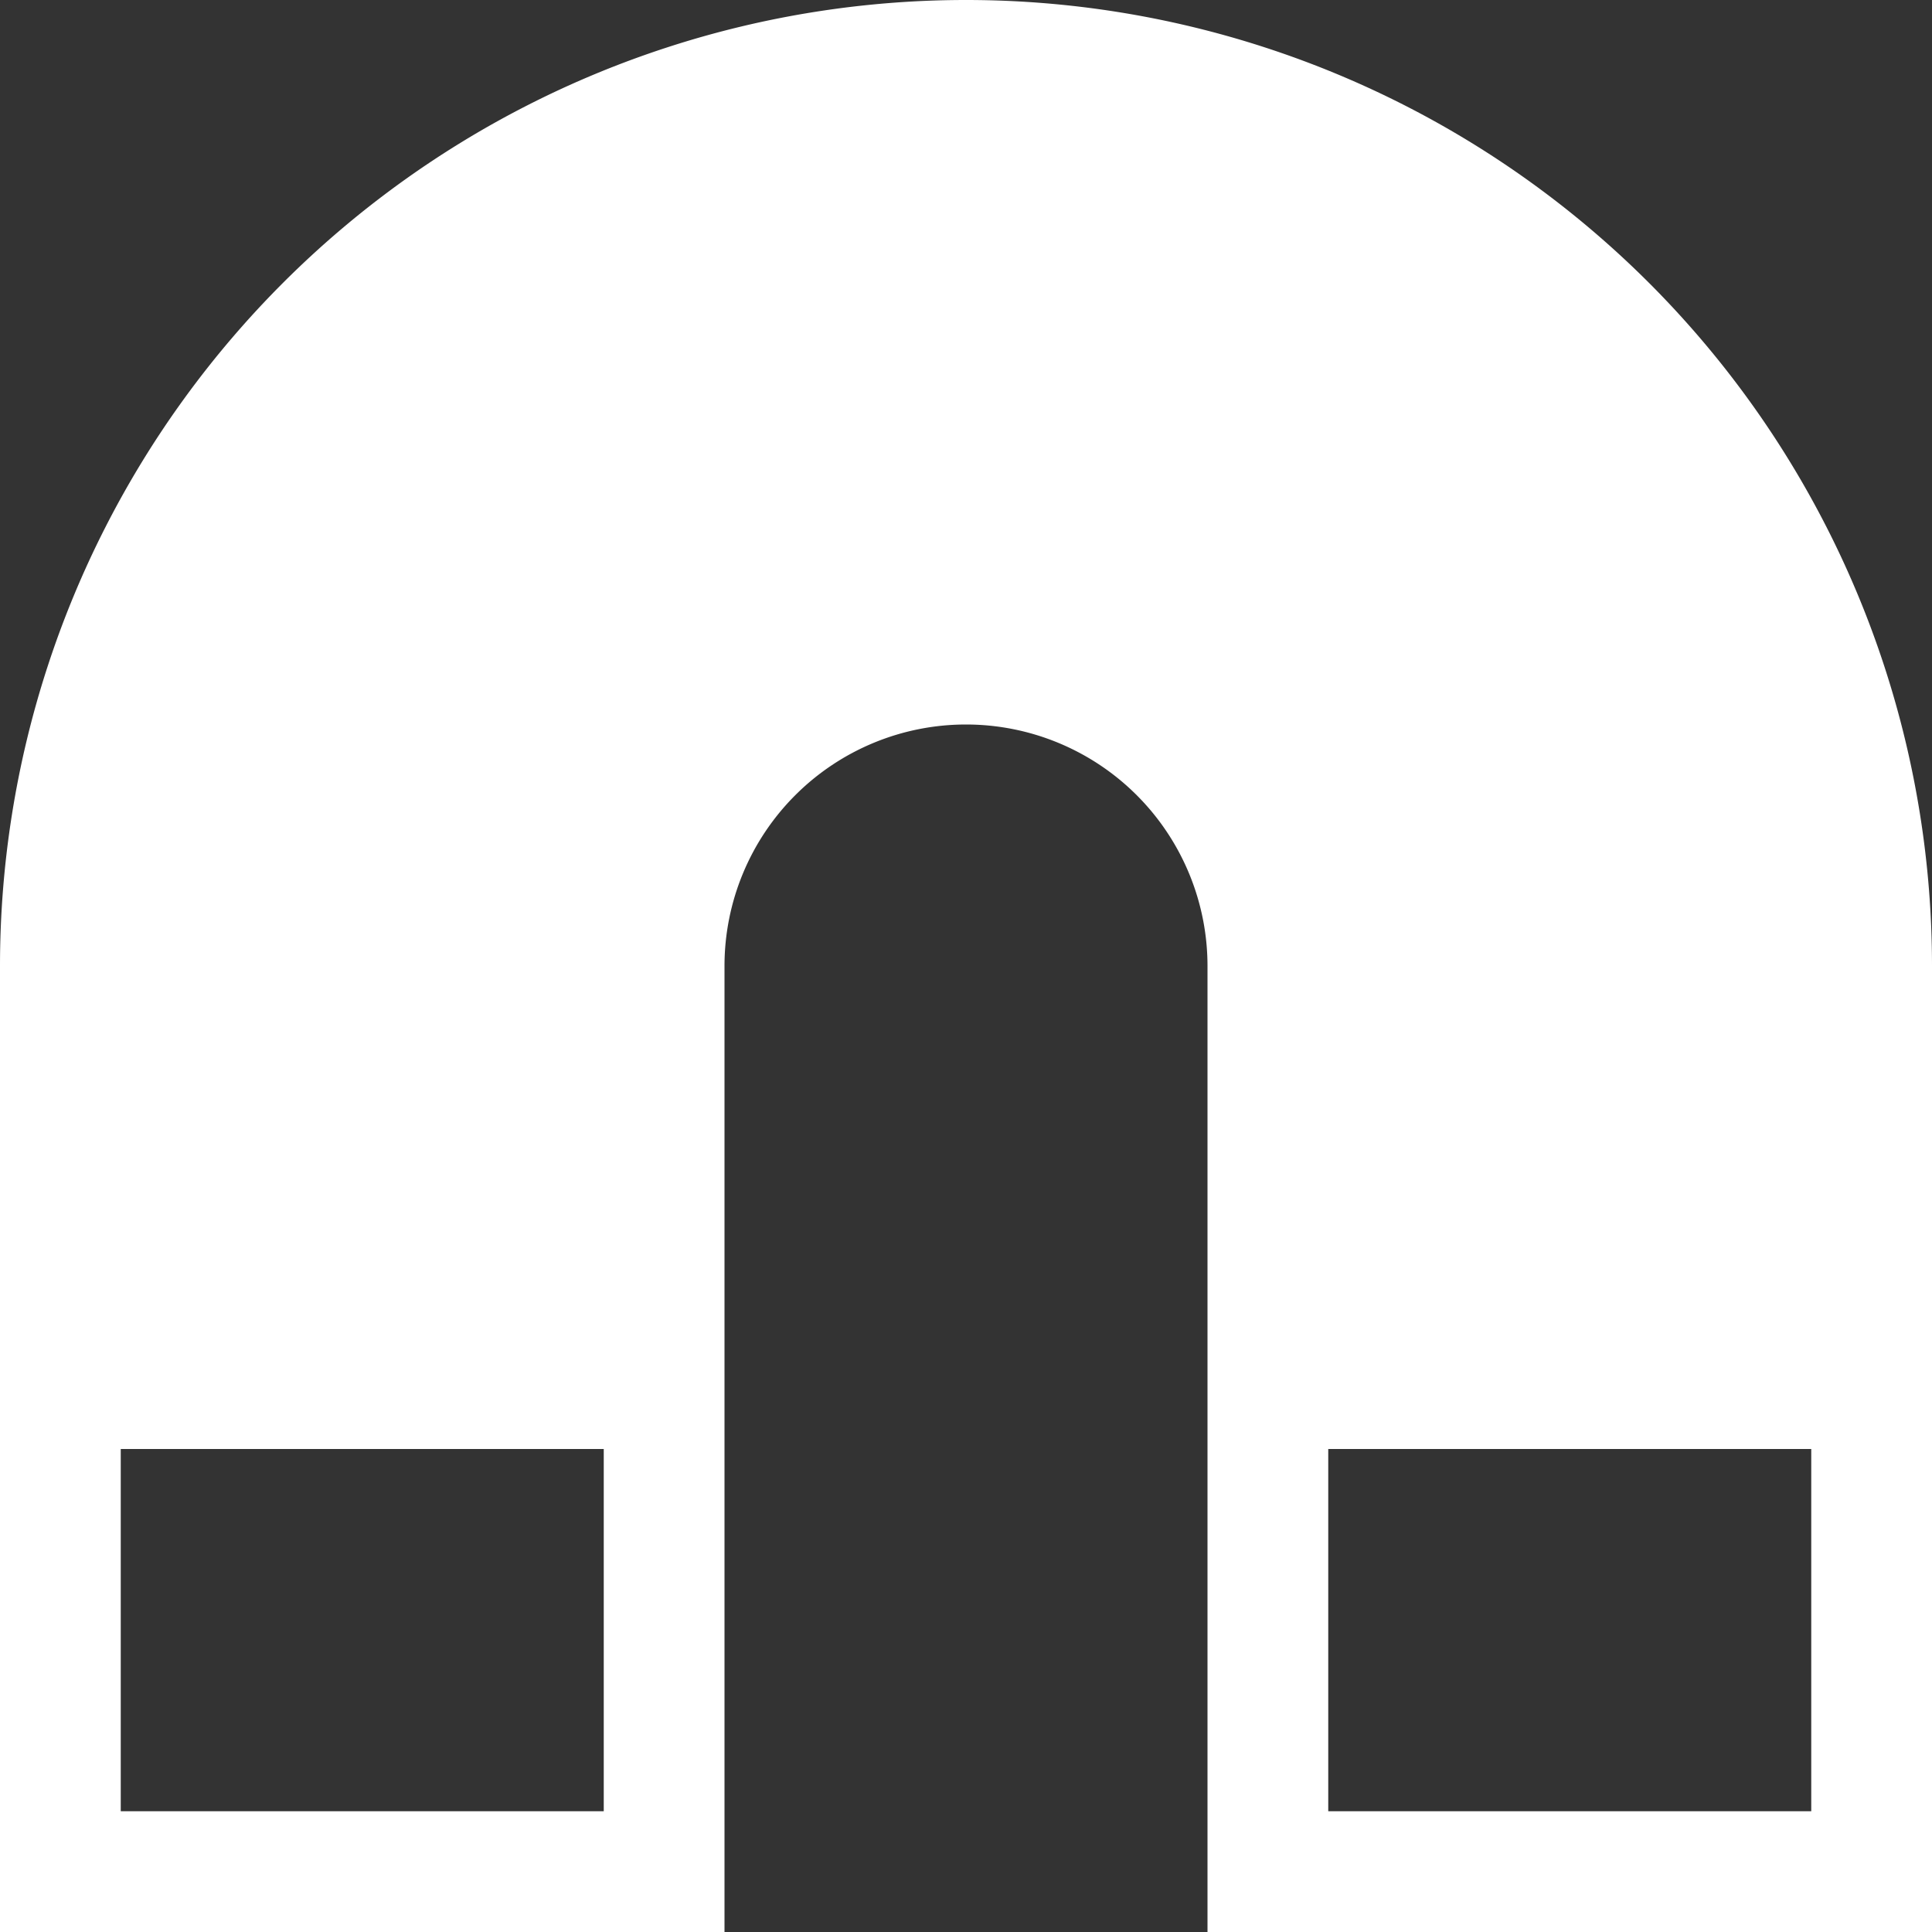 <svg xmlns="http://www.w3.org/2000/svg" width="16" height="16" fill="#ffffff" class="bi bi-magnet-fill" viewBox="0 0 16 16">
  <rect x="0" y="0" width="16" height="16" fill="#333333" stroke="none"/>
  <path d="M15 12h-4v3h4v-3ZM5 12H1v3h4v-3ZM0 8a8 8 0 1 1 16 0v8h-6V8a2 2 0 1 0-4 0v8H0V8Z"/>
</svg>
